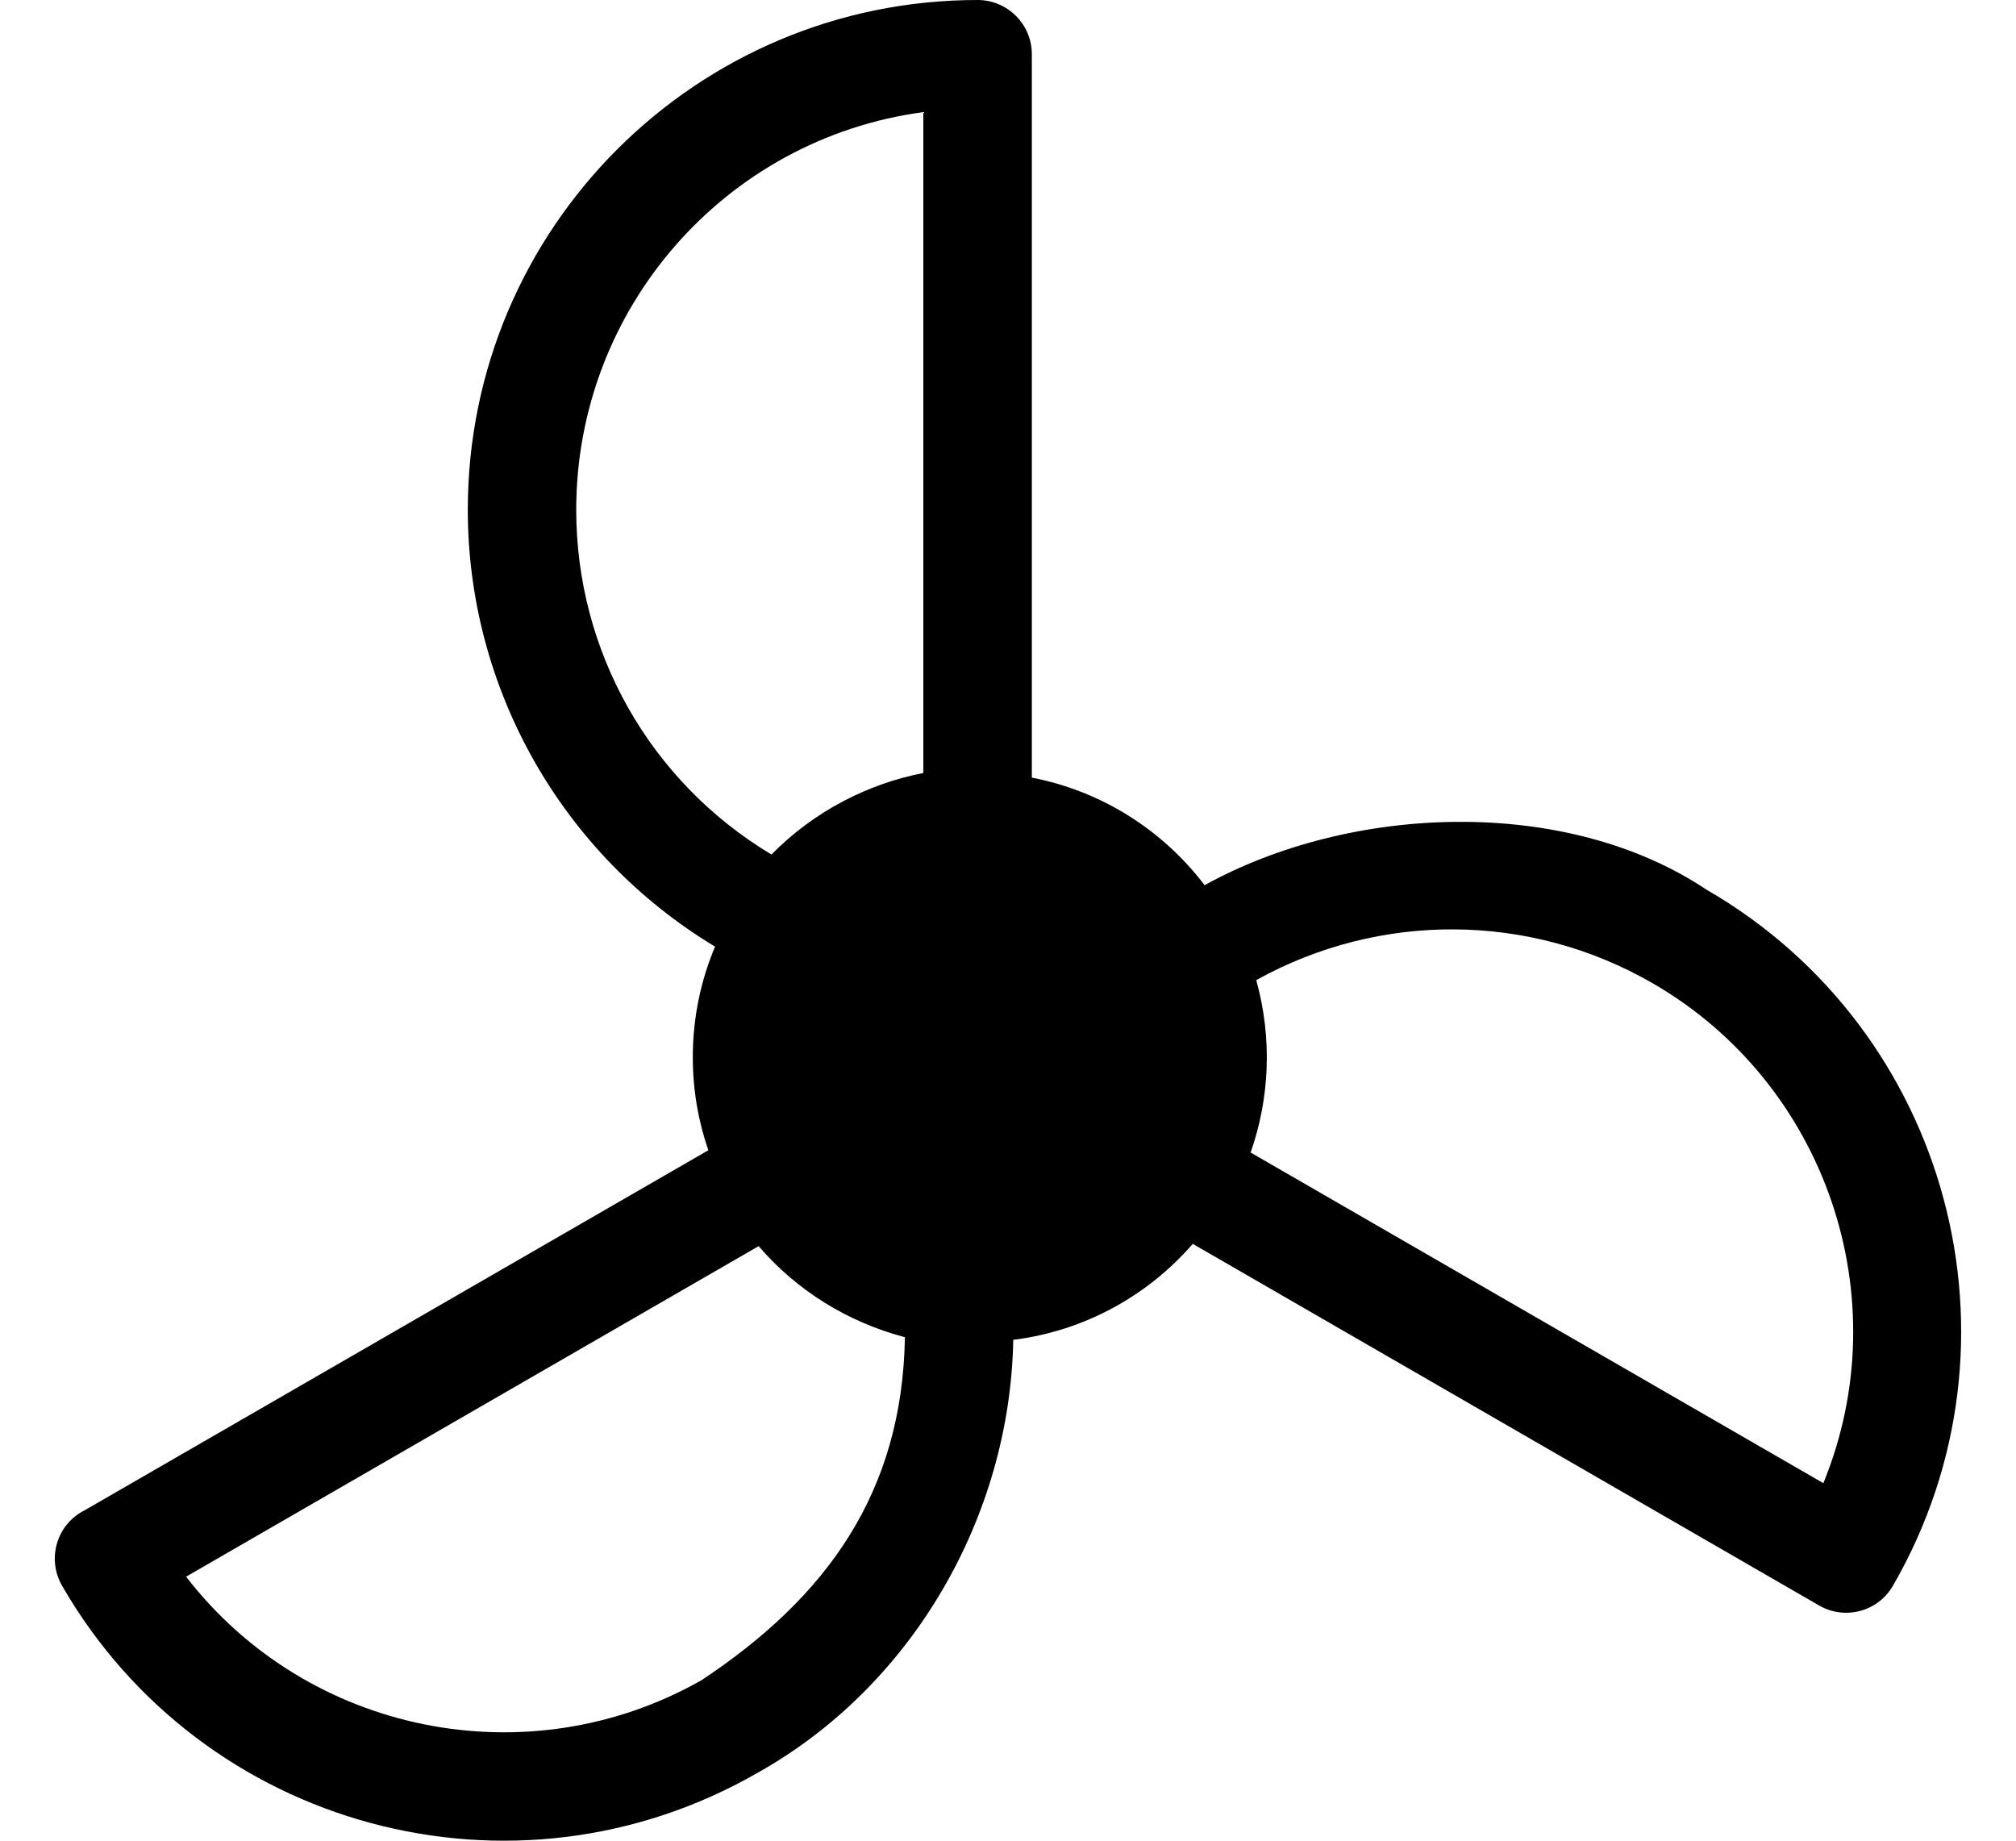 <svg width="23" height="21" viewBox="0 0 23 21" fill="currentColor" xmlns="http://www.w3.org/2000/svg">
<path d="M8.158 10.8C6.412 9.748 5.337 7.858 5.337 5.816C5.337 2.605 7.944 0 11.153 0C11.495 0 11.772 0.277 11.772 0.619V8.872C12.573 9.026 13.268 9.474 13.743 10.099C15.404 9.18 17.855 9.074 19.469 10.15C22.245 11.753 23.199 15.314 21.597 18.09C21.428 18.385 21.051 18.487 20.756 18.318L13.608 14.191C13.096 14.781 12.375 15.184 11.56 15.286C11.523 17.302 10.41 19.239 8.639 20.228C5.86 21.823 2.311 20.868 0.709 18.093C0.532 17.788 0.643 17.389 0.972 17.227L8.081 13.123C7.966 12.79 7.904 12.433 7.904 12.062C7.904 11.614 7.994 11.188 8.158 10.8L8.158 10.8ZM14.332 11.181C14.424 11.513 14.465 11.858 14.45 12.203C14.436 12.521 14.377 12.839 14.268 13.149L20.802 16.921C21.669 14.806 20.831 12.358 18.852 11.216C17.453 10.41 15.742 10.399 14.332 11.182L14.332 11.181ZM10.324 15.256C9.675 15.085 9.092 14.726 8.655 14.217L2.123 17.988C3.51 19.784 6.024 20.291 8.002 19.17C9.431 18.223 10.294 17.031 10.324 15.256L10.324 15.256ZM8.801 9.749C9.043 9.504 9.322 9.296 9.63 9.136C9.911 8.989 10.215 8.881 10.534 8.819V1.279C8.271 1.583 6.574 3.522 6.574 5.816C6.574 7.434 7.416 8.918 8.801 9.749V9.749Z" fill="currentColor"/>
</svg>
